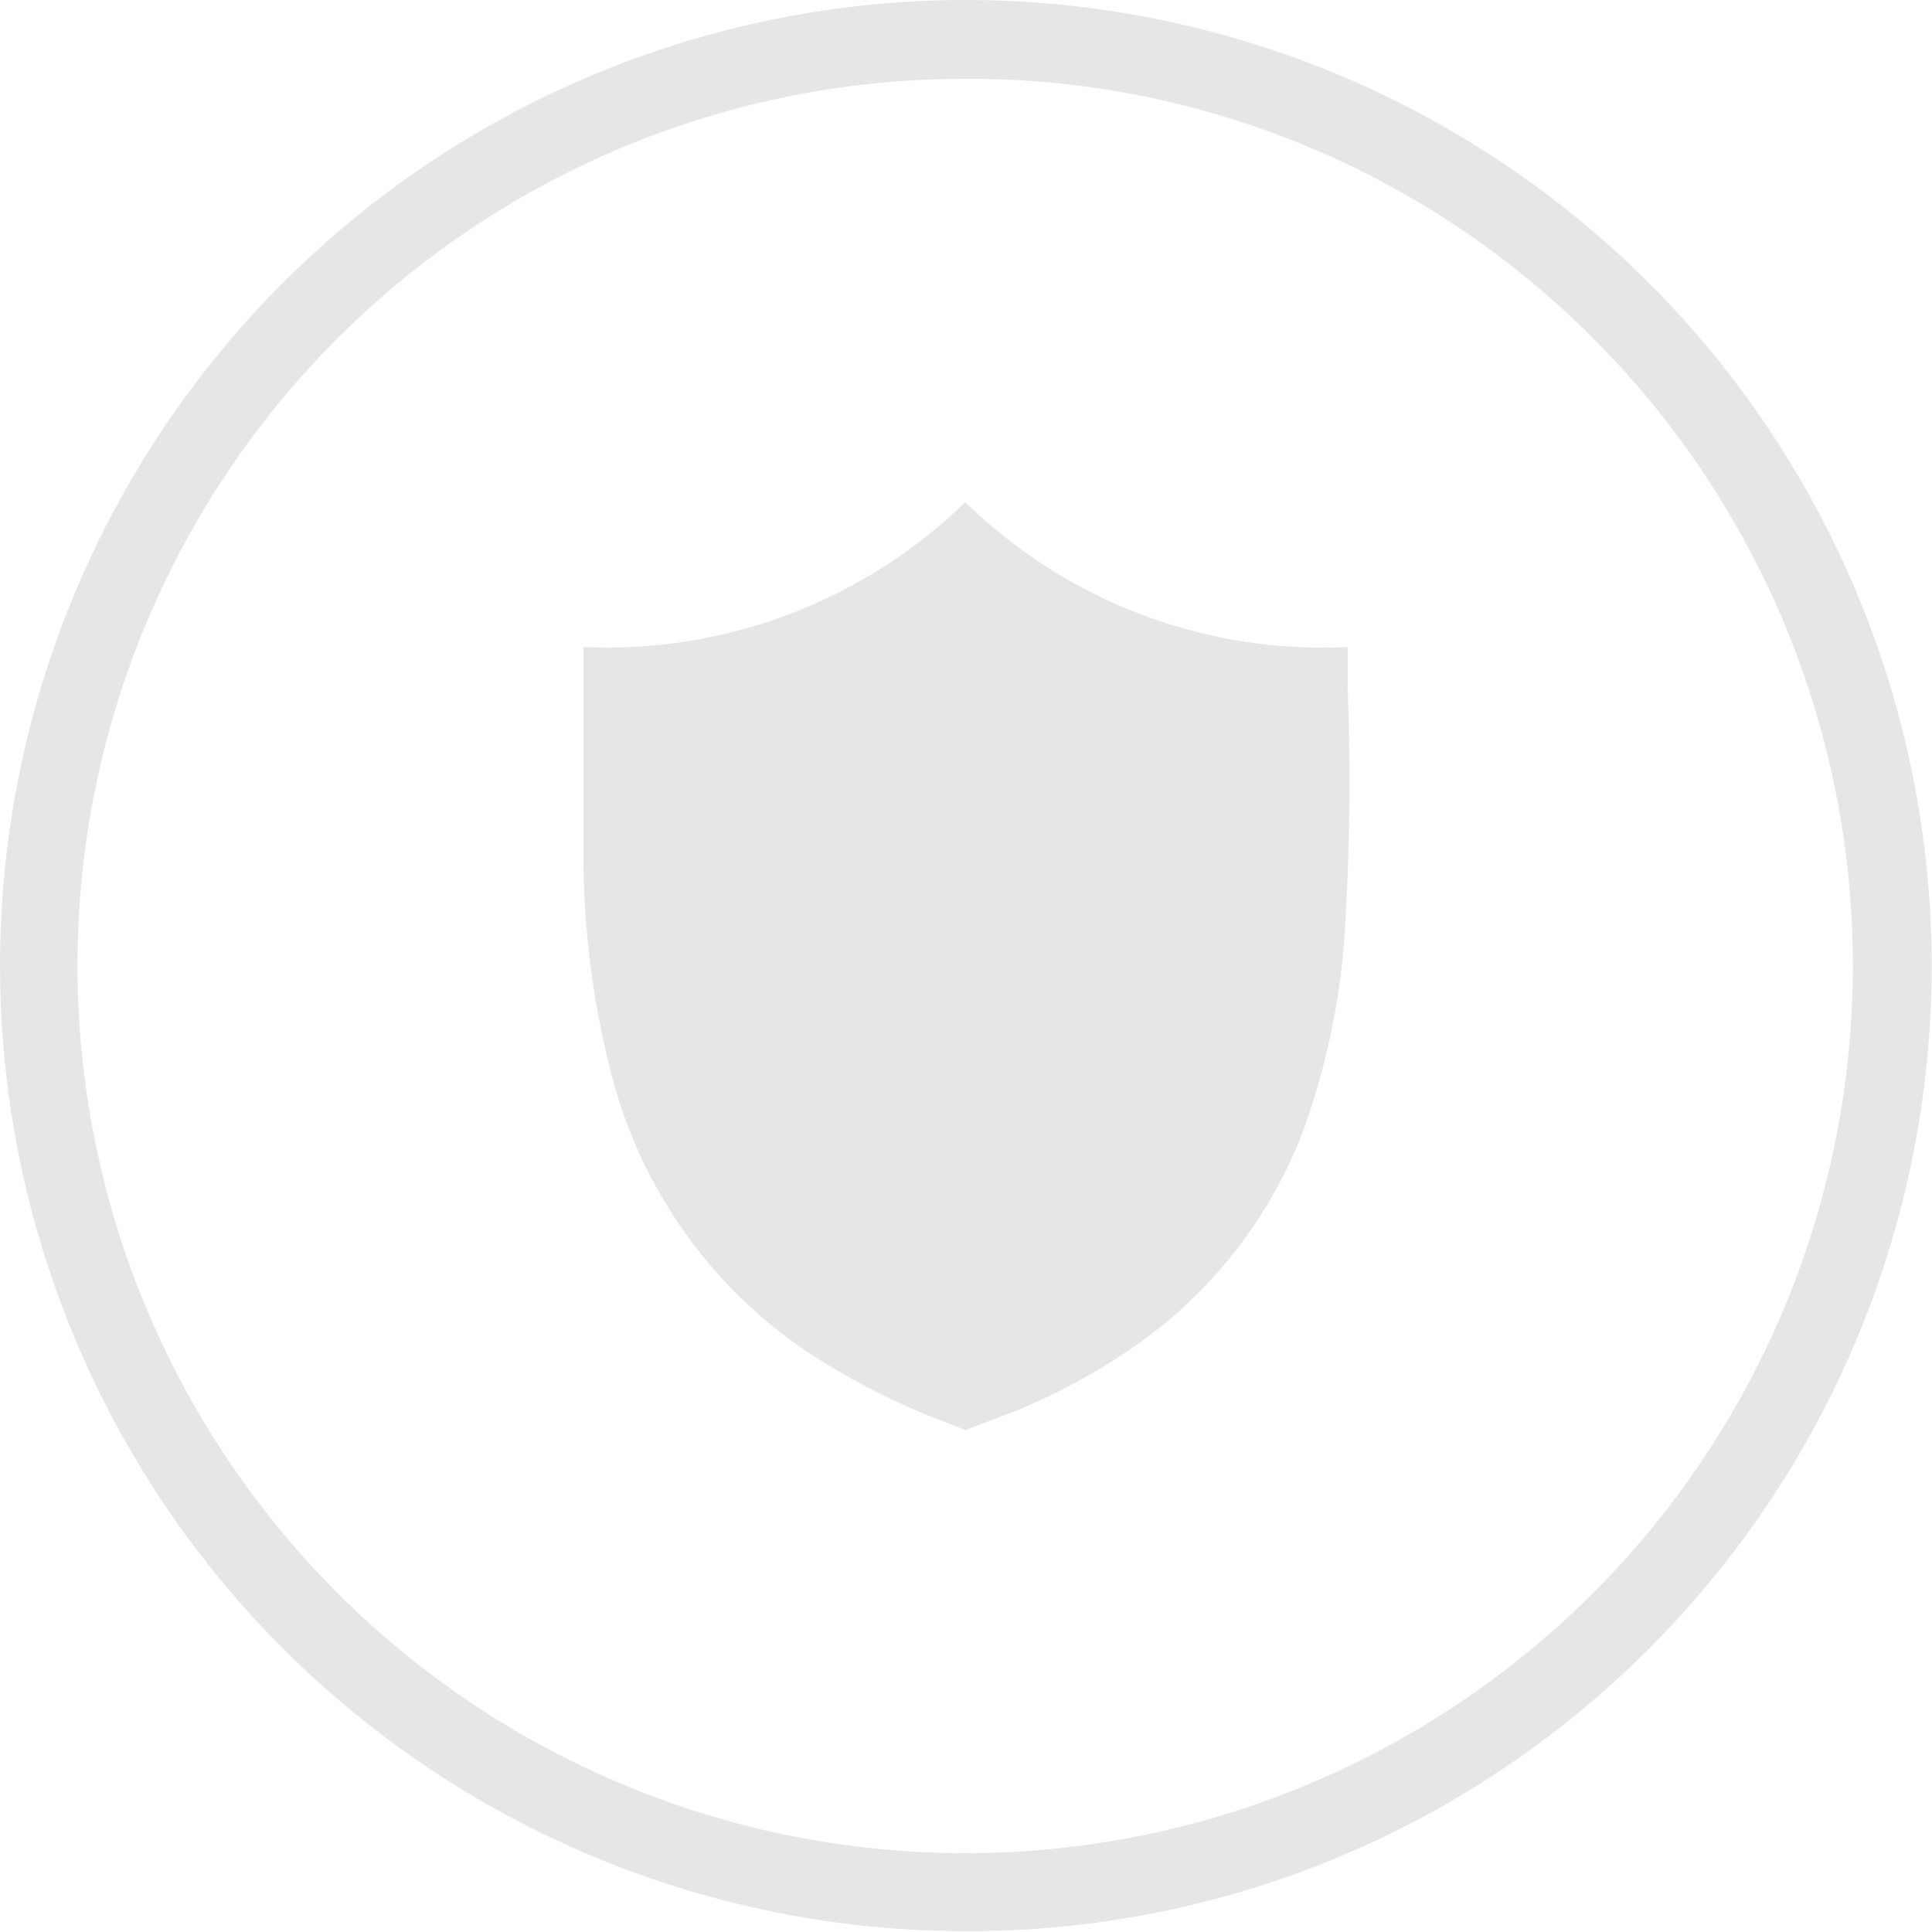 <svg width="126" height="126" viewBox="0 0 126 126" fill="none" xmlns="http://www.w3.org/2000/svg">
<path d="M62.956 125.946C50.504 125.944 38.332 122.249 27.979 115.33C17.626 108.41 9.557 98.577 4.793 87.073C0.028 75.568 -1.219 62.909 1.209 50.696C3.638 38.483 9.633 27.264 18.436 18.458C30.248 6.643 46.269 0.003 62.976 9.84943e-07C79.683 -0.003 95.706 6.631 107.522 18.442C119.337 30.254 125.977 46.275 125.98 62.982C125.983 79.689 119.349 95.712 107.538 107.528C101.692 113.391 94.742 118.038 87.09 121.199C79.438 124.361 71.235 125.974 62.956 125.946ZM62.956 5.14C51.507 5.127 40.312 8.512 30.789 14.866C21.265 21.221 13.842 30.259 9.459 40.835C5.076 51.411 3.931 63.051 6.168 74.279C8.405 85.507 13.924 95.818 22.026 103.907C32.881 114.762 47.604 120.861 62.956 120.861C78.307 120.861 93.03 114.762 103.885 103.907C114.741 93.052 120.839 78.329 120.839 62.977C120.839 47.626 114.741 32.903 103.885 22.047C98.522 16.66 92.142 12.392 85.116 9.49C78.09 6.587 70.557 5.109 62.956 5.14Z" fill="#E6E6E6"/>
<path d="M62.956 93.265L62.358 93.013C59.575 92.018 56.896 90.753 54.36 89.235C50.813 87.172 47.71 84.426 45.229 81.157C42.749 77.887 40.941 74.159 39.909 70.187C38.663 65.418 38.039 60.508 38.051 55.578C38.051 51.265 38.051 46.92 38.051 42.607C38.051 42.607 38.051 42.355 38.051 42.197C42.628 42.408 47.198 41.678 51.482 40.054C55.765 38.429 59.67 35.944 62.956 32.752C66.237 35.959 70.146 38.453 74.437 40.079C78.728 41.704 83.309 42.425 87.891 42.197V44.842C88.101 50.331 88.028 55.827 87.671 61.309C87.341 65.612 86.419 69.85 84.932 73.902C82.927 79.073 79.54 83.593 75.14 86.968C72.363 89.054 69.325 90.769 66.104 92.069L62.956 93.265Z" fill="#E6E6E6"/>
</svg>
